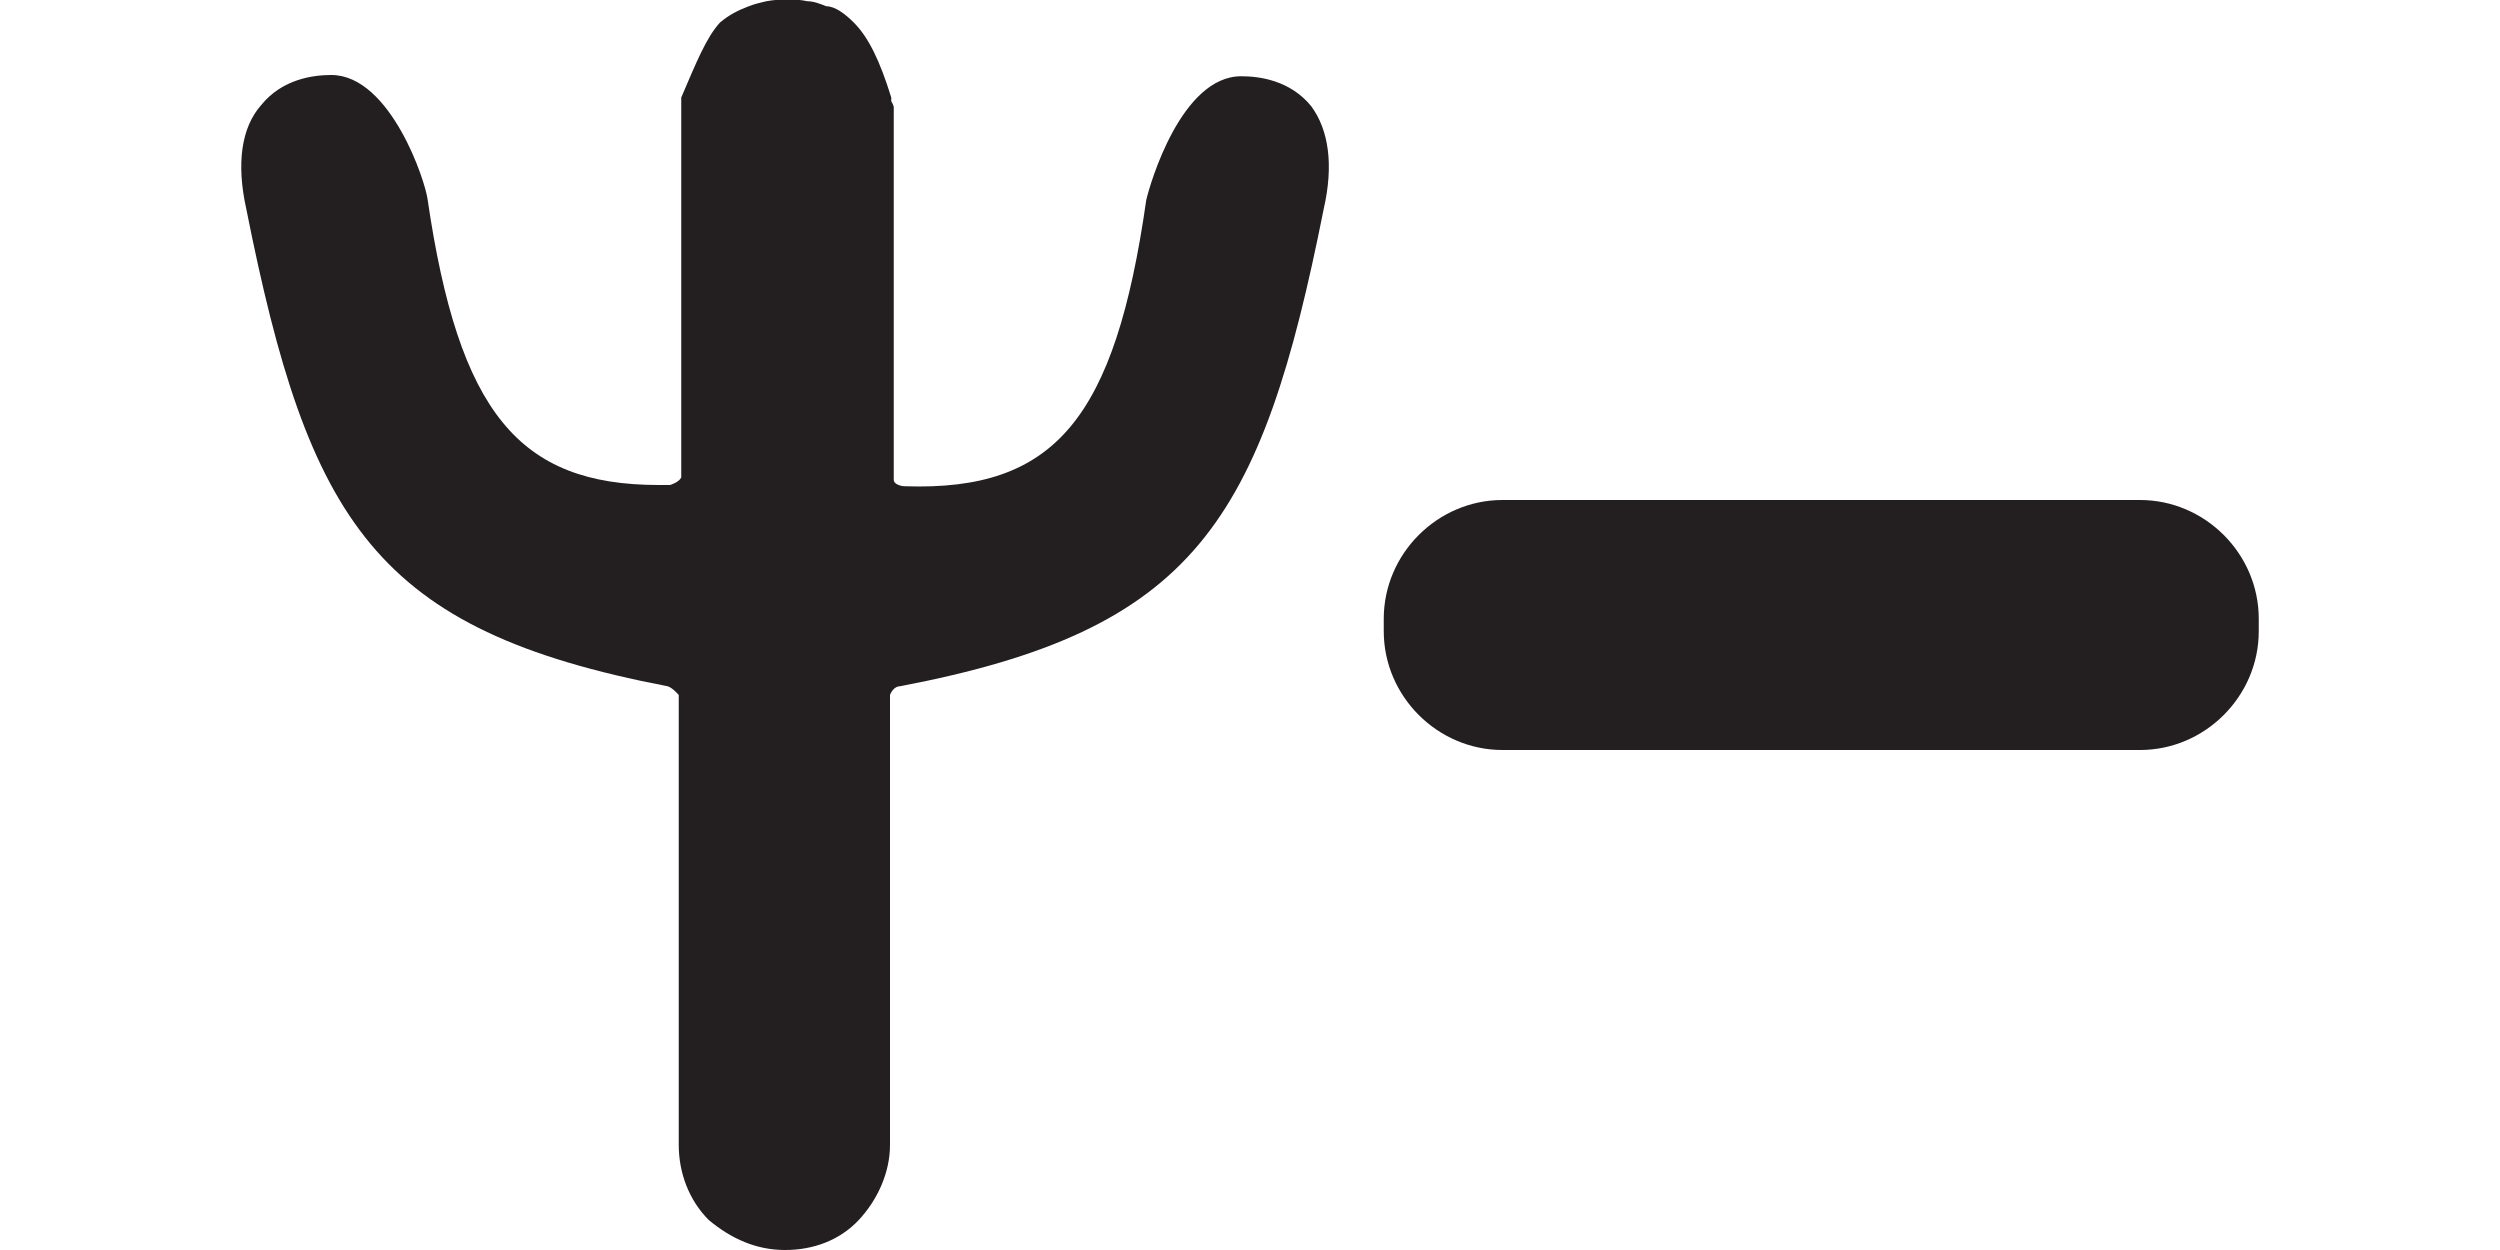 <?xml version="1.0" encoding="utf-8"?>
<!-- Generator: Adobe Illustrator 27.1.0, SVG Export Plug-In . SVG Version: 6.00 Build 0)  -->
<svg version="1.1" id="Layer_2_00000178184059139395156200000002529835612436555933_" xmlns:ns0="http://www.w3.org/2000/svg"
	 xmlns="http://www.w3.org/2000/svg" xmlns:xlink="http://www.w3.org/1999/xlink" x="0px" y="0px" viewBox="0 0 200 100"
	 style="enable-background:new 0 0 200 100;" xml:space="preserve">
<style type="text/css">
	.st0{fill:#231F20;}
</style>
<g id="Layer_1-2">
	<g>
		<path class="st0" d="M105.9,16.7c-5,25.1-10.3,33.7-33.9,38.2c-0.4,0-0.7,0.4-0.8,0.7v36c0,2.2-1,4.4-2.5,6
			c-1.5,1.6-3.6,2.4-5.9,2.4s-4.3-0.9-6.1-2.4c-1.6-1.6-2.4-3.8-2.4-6v-36c0,0-0.5-0.6-0.9-0.7C30,50.4,24.7,41.8,19.7,16.7
			c-0.8-3.6-0.4-6.5,1.2-8.3C22.6,6.3,25.1,6,26.5,6c2.4,0,4.3,2.2,5.6,4.5c1.3,2.3,2,4.7,2.1,5.4c2.5,17.1,7.3,22.9,18.5,22.9h0.9
			c0,0,0.7-0.2,0.9-0.6V7.8c1.2-2.8,2-4.8,3.1-6c0.7-0.6,1.5-1,2.3-1.3c0.5-0.2,1-0.3,1.4-0.4c1.1-0.2,2.4-0.2,3.3,0
			c0.5,0,1,0.2,1.5,0.4c0.7,0,1.5,0.6,2.2,1.3c1.2,1.2,2.1,3.1,3,6v0.3c0,0,0.2,0.3,0.2,0.5V38c0,0,0,0.2,0,0.4
			c0,0.3,0.5,0.5,0.9,0.5c12,0.4,16.8-5.4,19.3-22.9c0.3-1.3,2.8-9.9,7.6-9.9l0,0c1.4,0,3.9,0.3,5.6,2.4
			C106.3,10.4,106.7,13.2,105.9,16.7L105.9,16.7z"/>
		<path class="st0" d="M120.2,40h51c5.2,0,9.5,4.3,9.5,9.5v1c0,5.2-4.3,9.5-9.5,9.5h-51c-5.2,0-9.5-4.3-9.5-9.5v-1
			C110.7,44.3,115,40,120.2,40z"/>
	</g>
</g>
</svg>
